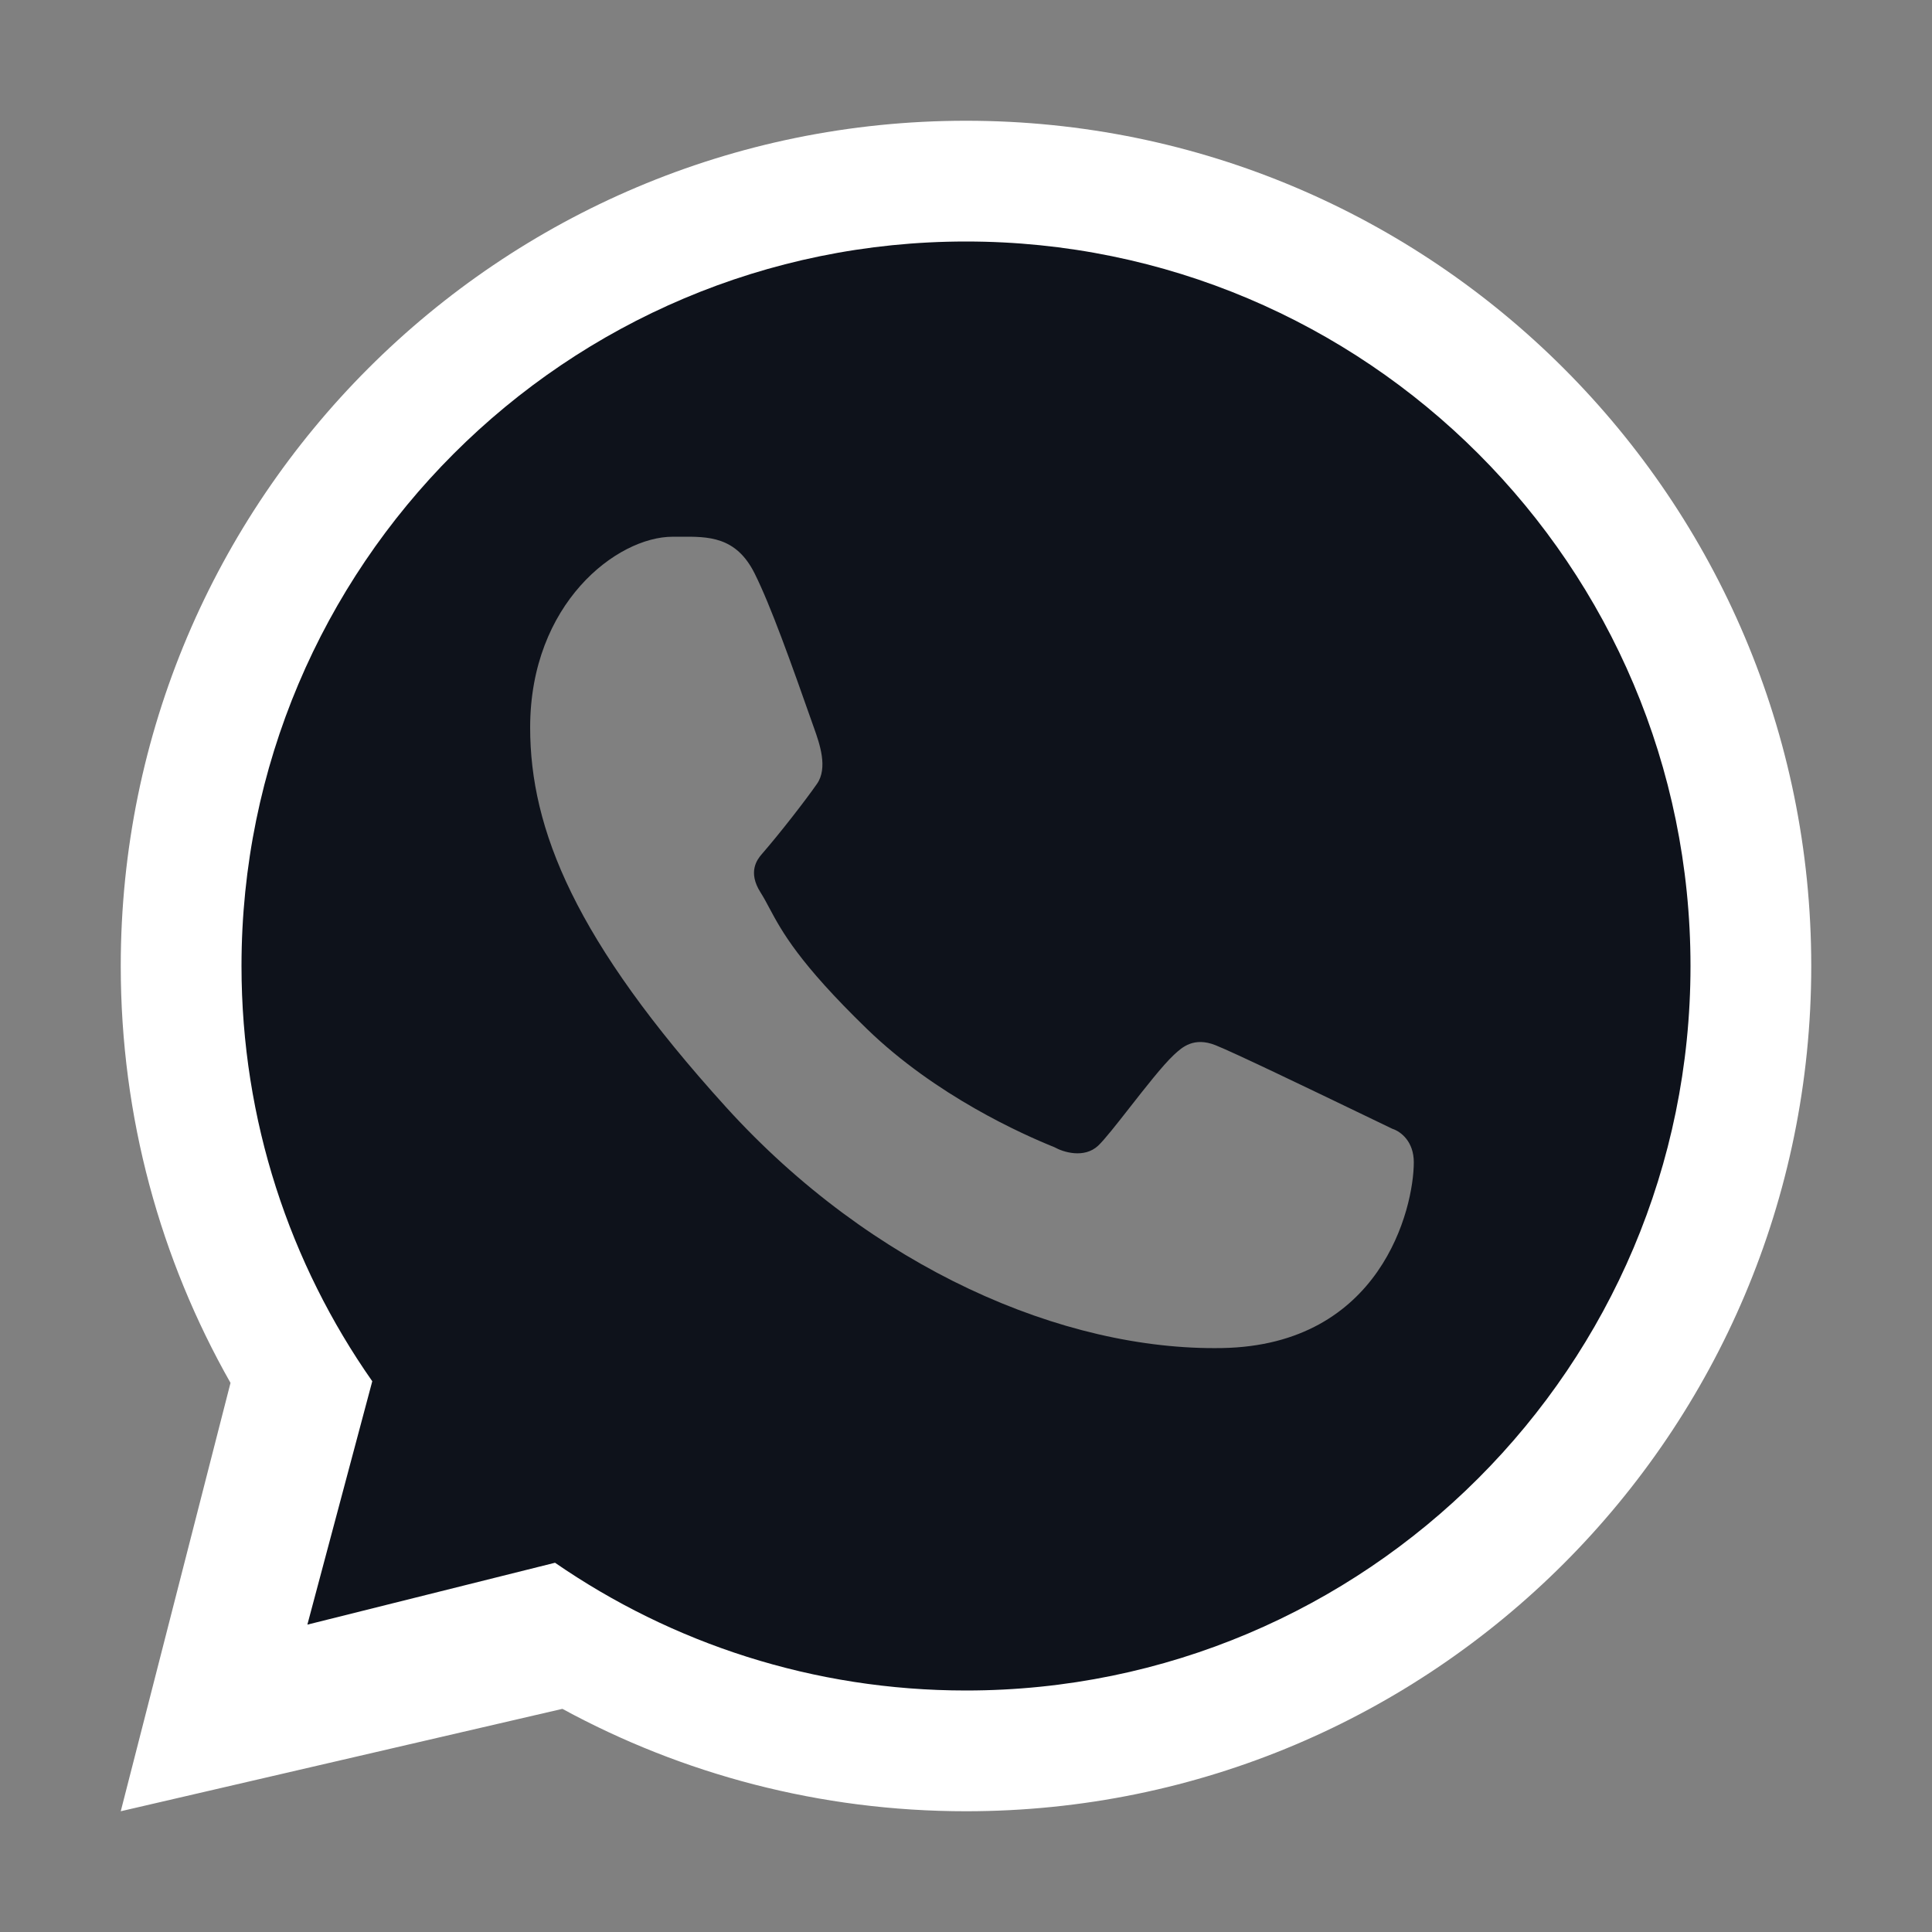<svg width="32" height="32" viewBox="0 0 32 32" fill="none" xmlns="http://www.w3.org/2000/svg">
<rect x="0" y="0" width="32" height="32" fill="#808080" stroke="none"/>
<path fill-rule="evenodd" clip-rule="evenodd" d="M30 16C30 23.732 23.732 30 16 30C13.579 30 11.301 29.385 9.315 28.304L2 30L3.818 22.905C2.661 20.867 2 18.511 2 16C2 8.268 8.268 2 16 2C23.732 2 30 8.268 30 16ZM27.846 16C27.846 22.543 22.543 27.846 16 27.846C13.505 27.846 11.189 27.075 9.28 25.757L5.231 26.769L6.292 22.79C4.944 20.867 4.154 18.526 4.154 16C4.154 9.458 9.458 4.154 16 4.154C22.543 4.154 27.846 9.458 27.846 16Z" fill="white"/>
<path fill-rule="evenodd" clip-rule="evenodd" d="M16 28C22.627 28 28 22.627 28 16C28 9.373 22.627 4 16 4C9.373 4 4 9.373 4 16C4 18.559 4.801 20.931 6.166 22.878L5.091 26.909L9.193 25.884C11.127 27.218 13.472 28 16 28ZM11.257 8.89C11.732 8.886 12.192 8.882 12.5 9.5C12.766 10.035 13.094 10.953 13.48 12.05L13.485 12.064C13.576 12.32 13.716 12.72 13.531 12.984C13.343 13.254 12.922 13.797 12.617 14.148C12.539 14.238 12.383 14.444 12.596 14.78C12.649 14.864 12.695 14.949 12.745 15.044C12.948 15.423 13.227 15.944 14.36 17.043C15.503 18.151 16.937 18.789 17.466 19.002C17.61 19.083 17.956 19.192 18.188 18.977C18.294 18.877 18.495 18.621 18.714 18.341C18.971 18.013 19.253 17.652 19.438 17.477C19.443 17.471 19.449 17.466 19.455 17.461C19.578 17.348 19.773 17.169 20.133 17.312C20.448 17.438 21.655 18.019 22.567 18.458C22.746 18.544 22.914 18.625 23.061 18.696C23.206 18.742 23.417 18.911 23.417 19.25C23.417 20.015 22.875 22.281 20.242 22.328C17.609 22.375 14.438 20.998 12.024 18.336C9.523 15.578 8.781 13.734 8.781 12.05C8.781 9.995 10.219 8.89 11.141 8.89C11.18 8.89 11.219 8.89 11.257 8.89Z" fill="#0E121B"/>
</svg>
